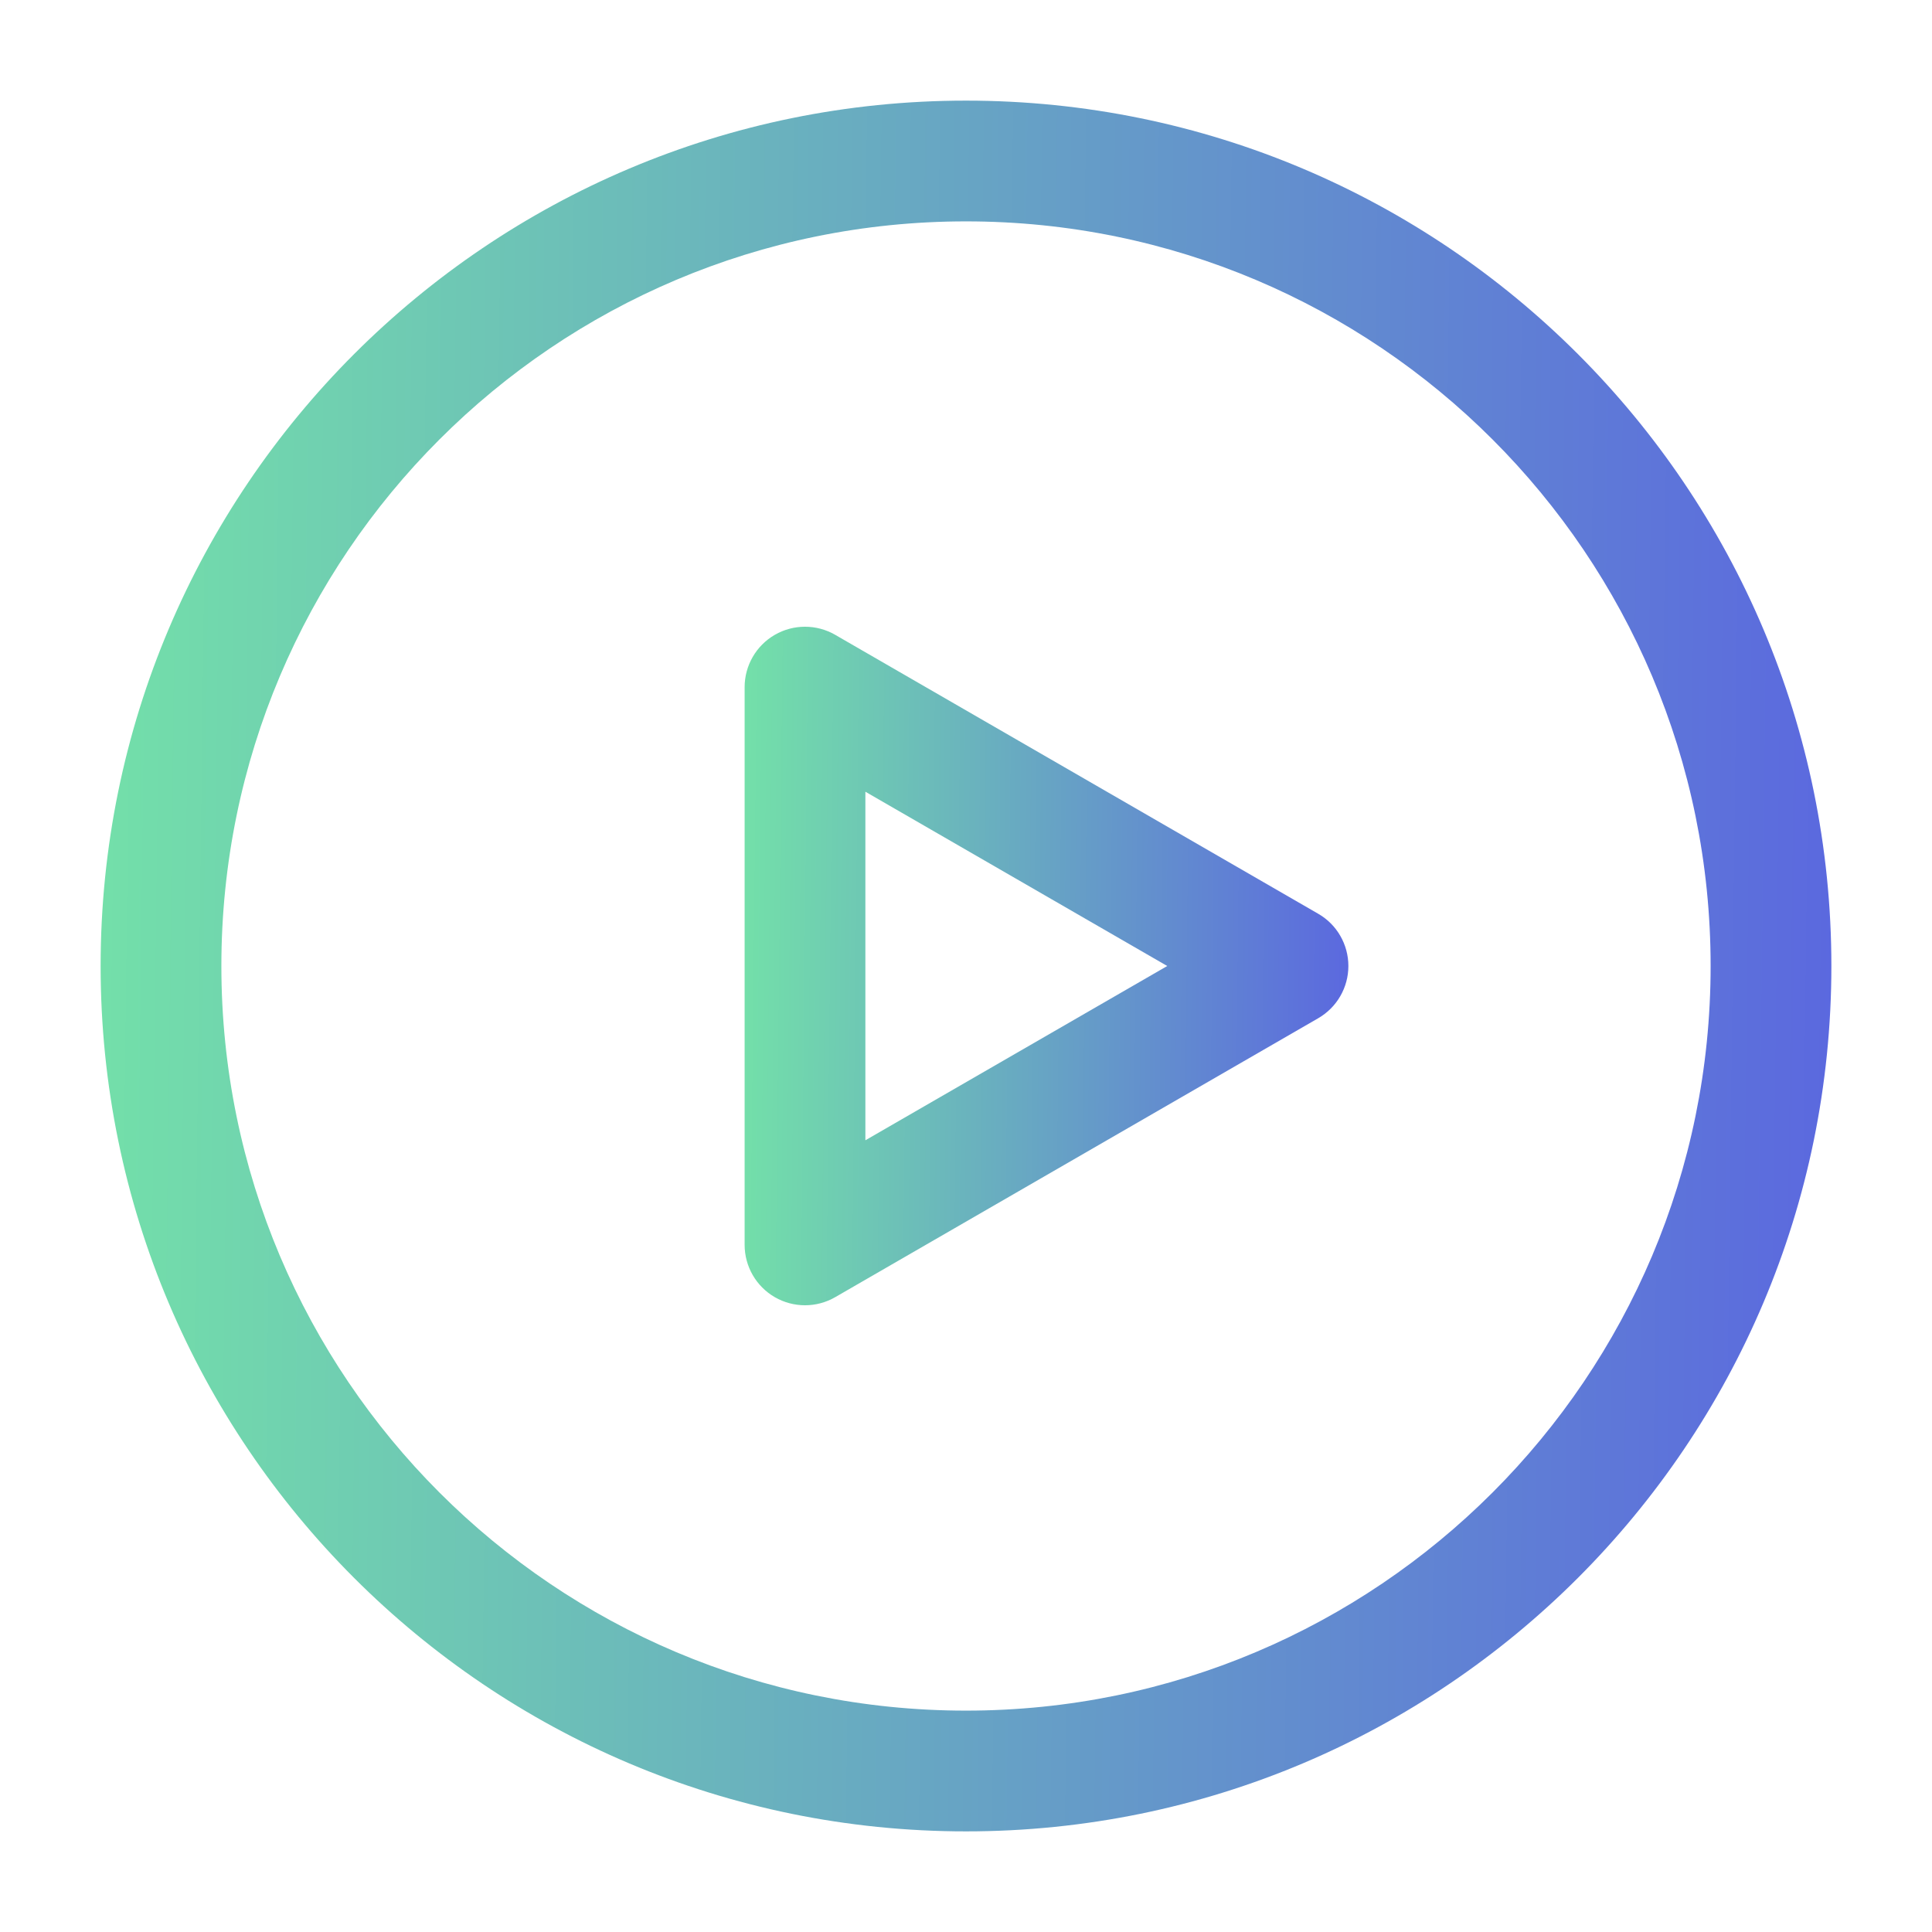 <svg width="24" height="24" viewBox="0 0 24 24" fill="none" xmlns="http://www.w3.org/2000/svg">
<path fill-rule="evenodd" clip-rule="evenodd" d="M1.25 12C1.25 6.063 6.063 1.25 12 1.25C17.937 1.25 22.75 6.063 22.75 12C22.75 17.937 17.937 22.75 12 22.75C6.063 22.75 1.25 17.937 1.25 12ZM12 2.75C6.891 2.75 2.75 6.891 2.75 12C2.75 17.109 6.891 21.25 12 21.25C17.109 21.25 21.25 17.109 21.25 12C21.25 6.891 17.109 2.75 12 2.75Z" fill="url(#paint0_linear_12_92)"/>
<path fill-rule="evenodd" clip-rule="evenodd" d="M9.625 7.886C9.857 7.752 10.143 7.752 10.375 7.886L16.375 11.351C16.607 11.484 16.75 11.732 16.75 12C16.75 12.268 16.607 12.515 16.375 12.649L10.375 16.114C10.143 16.248 9.857 16.248 9.625 16.114C9.393 15.98 9.25 15.732 9.25 15.464V8.536C9.25 8.268 9.393 8.02 9.625 7.886ZM10.75 9.835V14.165L14.5 12L10.75 9.835Z" fill="url(#paint1_linear_12_92)"/>
<defs>
<linearGradient id="paint0_linear_12_92" x1="1.25" y1="1.25" x2="23.012" y2="1.519" gradientUnits="userSpaceOnUse">
<stop stop-color="#73E0A9"/>
<stop offset="1" stop-color="#5B68DF"/>
</linearGradient>
<linearGradient id="paint1_linear_12_92" x1="9.25" y1="7.786" x2="16.842" y2="7.869" gradientUnits="userSpaceOnUse">
<stop stop-color="#73E0A9"/>
<stop offset="1" stop-color="#5B68DF"/>
</linearGradient>
</defs>
</svg>
